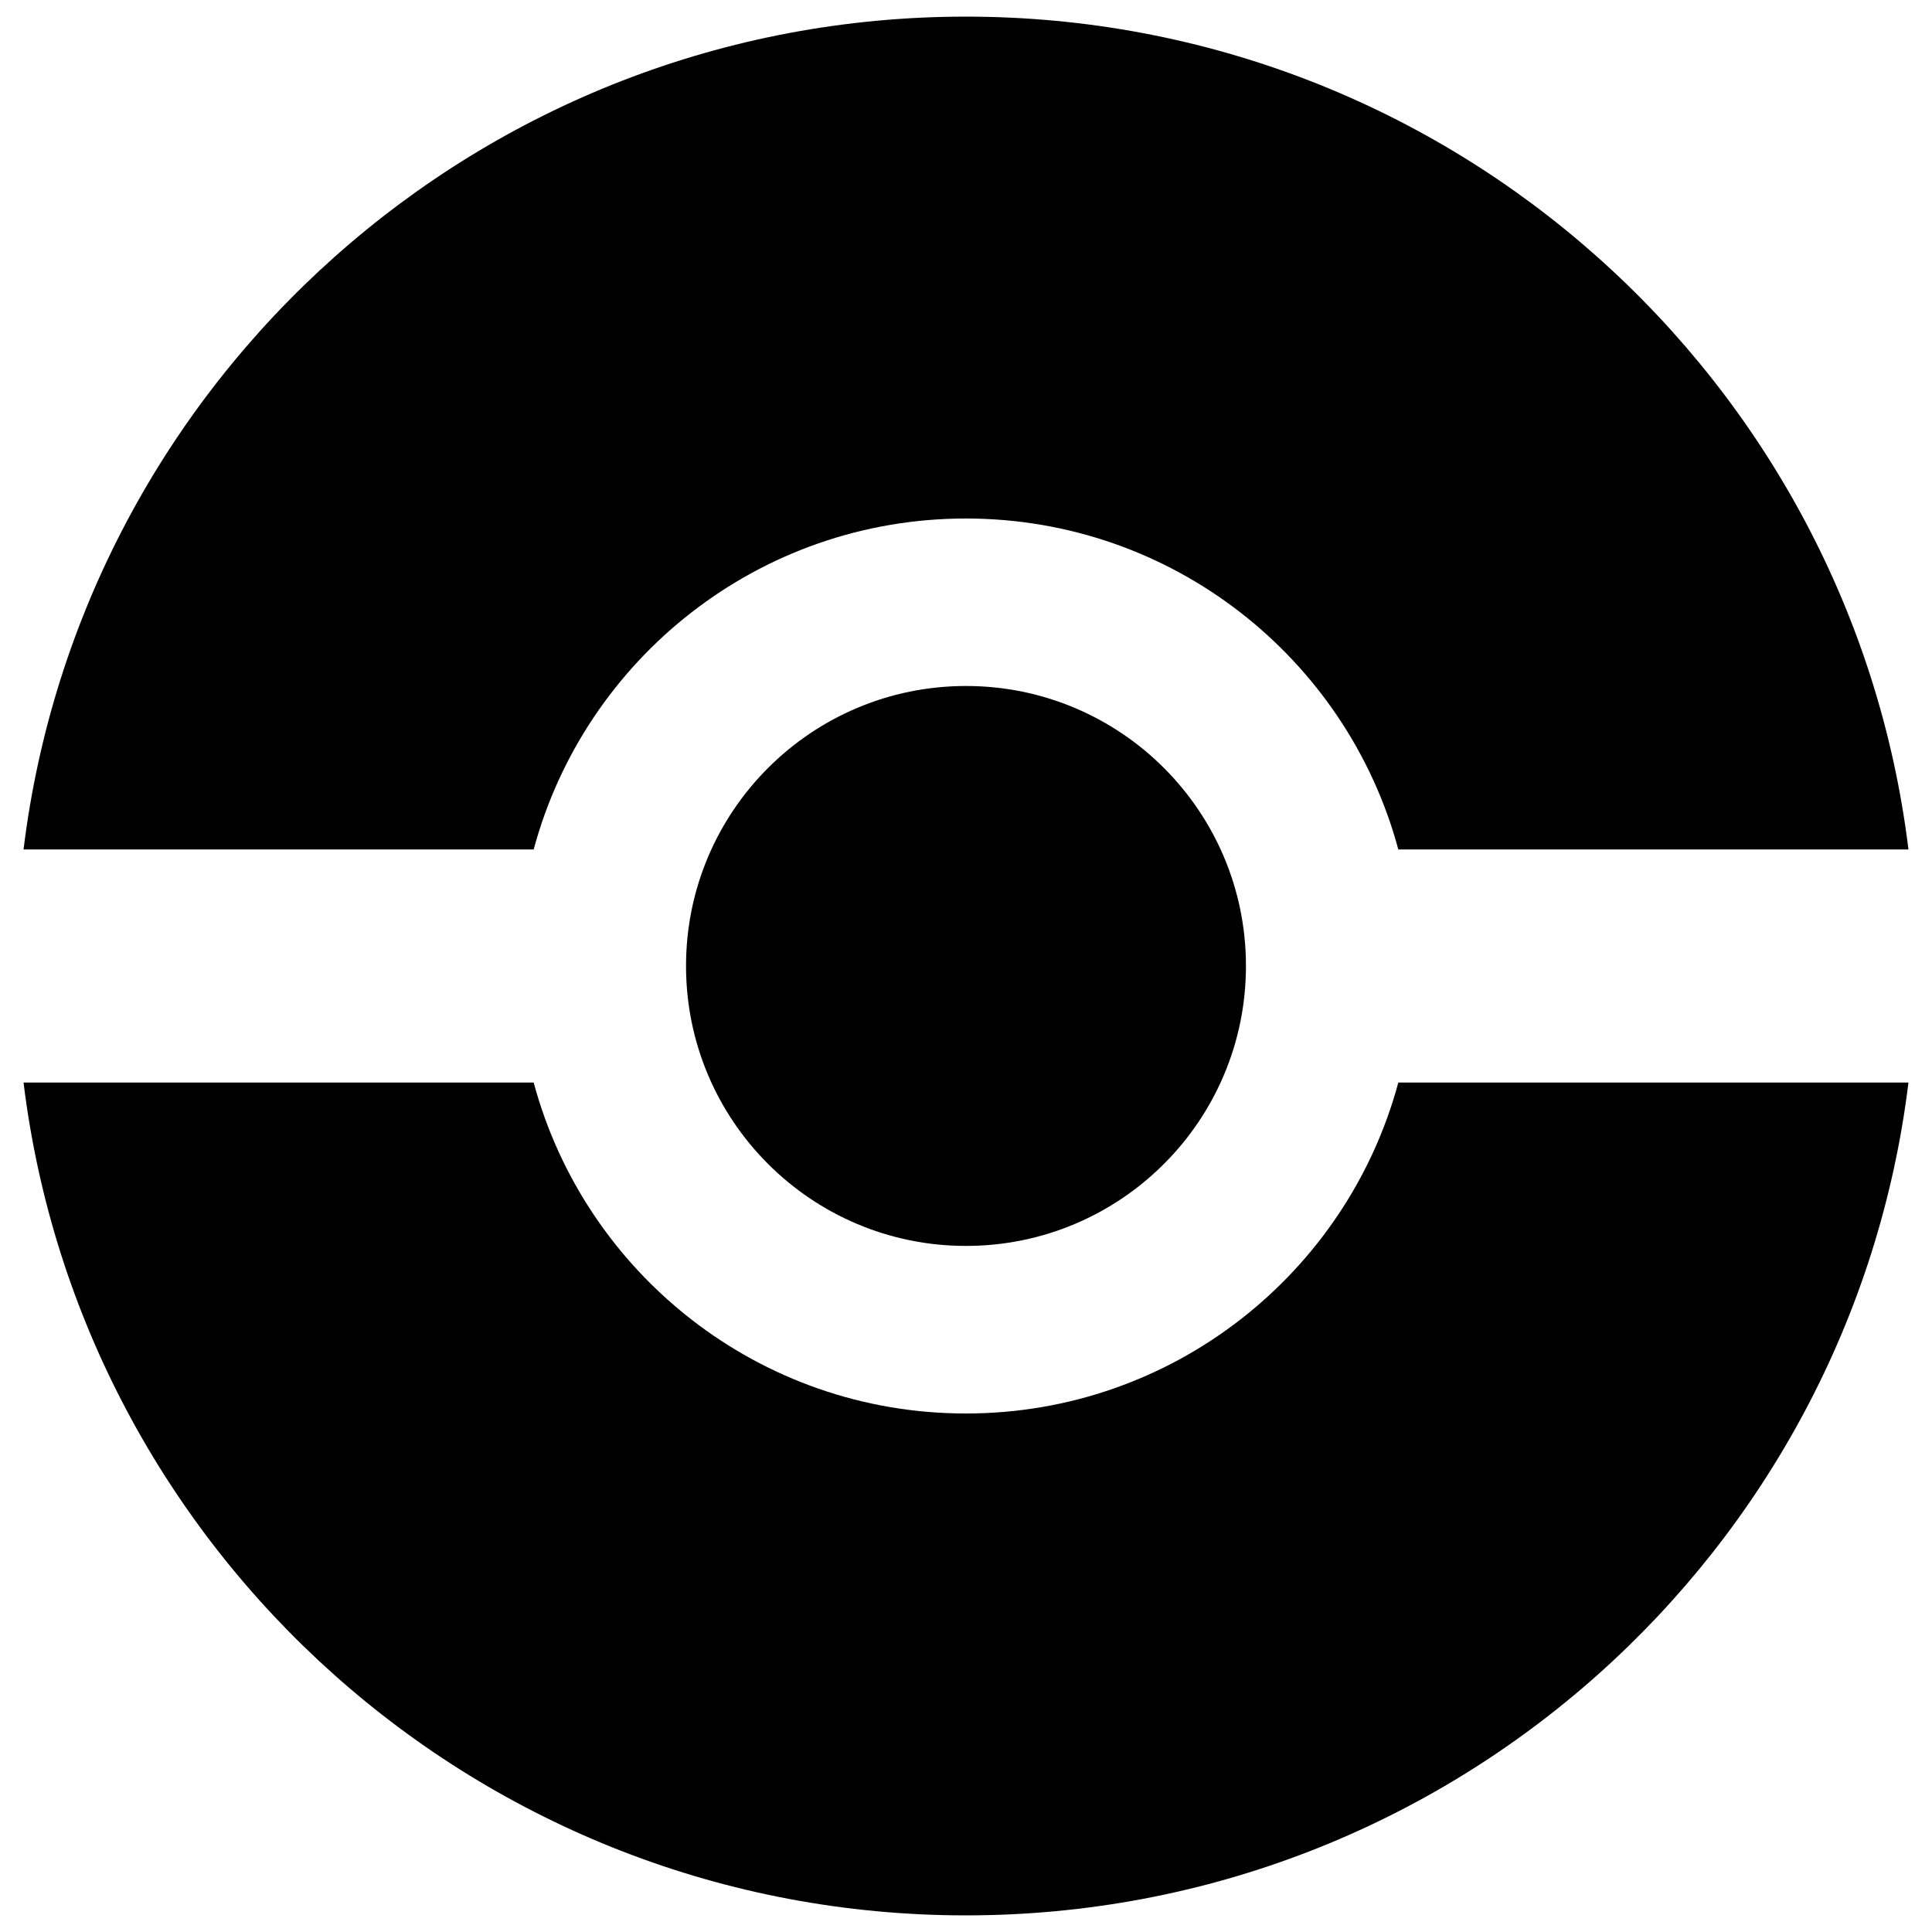 <?xml version="1.0" encoding="UTF-8" standalone="no"?>
<!-- Created with Inkscape (http://www.inkscape.org/) by Toomai Glittershine for SmashWiki -->

<svg
   xmlns:dc="http://purl.org/dc/elements/1.1/"
   xmlns:cc="http://creativecommons.org/ns#"
   xmlns:rdf="http://www.w3.org/1999/02/22-rdf-syntax-ns#"
   xmlns:svg="http://www.w3.org/2000/svg"
   xmlns="http://www.w3.org/2000/svg"
   xmlns:sodipodi="http://sodipodi.sourceforge.net/DTD/sodipodi-0.dtd"
   xmlns:inkscape="http://www.inkscape.org/namespaces/inkscape"
   id="svg2"
   version="1.1"
   viewBox="0 0 256 256"
   sodipodi:docname="pokemon.svg"
   inkscape:version="0.92.3 (2405546, 2018-03-11)">
  <defs
     id="defs7823" />
  <sodipodi:namedview
     pagecolor="#ffffff"
     bordercolor="#666666"
     borderopacity="1"
     objecttolerance="10"
     gridtolerance="10"
     guidetolerance="10"
     inkscape:pageopacity="0"
     inkscape:pageshadow="2"
     inkscape:window-width="1853"
     inkscape:window-height="1025"
     id="namedview7821"
     showgrid="false"
     inkscape:zoom="0.921875"
     inkscape:cx="128"
     inkscape:cy="128"
     inkscape:window-x="67"
     inkscape:window-y="27"
     inkscape:window-maximized="1"
     inkscape:current-layer="svg2" />
  <path
     id="mainsymbolpath"
     class="path"
     d="m 165.096,127.994 c 0,20.488 -16.609,37.097 -37.097,37.097 -20.488,0 -37.097,-16.609 -37.097,-37.097 0,-20.488 16.609,-37.097 37.097,-37.097 20.488,0 37.097,16.609 37.097,37.097 z M 127.984,2.203 C 63.732,2.203 10.733,50.363 3.12,112.557 H 70.716 c 6.792,-25.265 29.857,-43.852 57.268,-43.852 27.411,0 50.501,18.587 57.3,43.852 h 67.596 C 245.263,50.363 192.236,2.203 127.984,2.203 Z M 3.12,143.443 c 7.612,62.194 60.612,110.354 124.864,110.354 64.252,0 117.279,-48.16 124.896,-110.354 H 185.284 c -6.799,25.265 -29.889,43.852 -57.3,43.852 -27.411,0 -50.476,-18.587 -57.268,-43.852 z"
     inkscape:connector-curvature="0"
     style="stroke-width:1.398" />
</svg>
